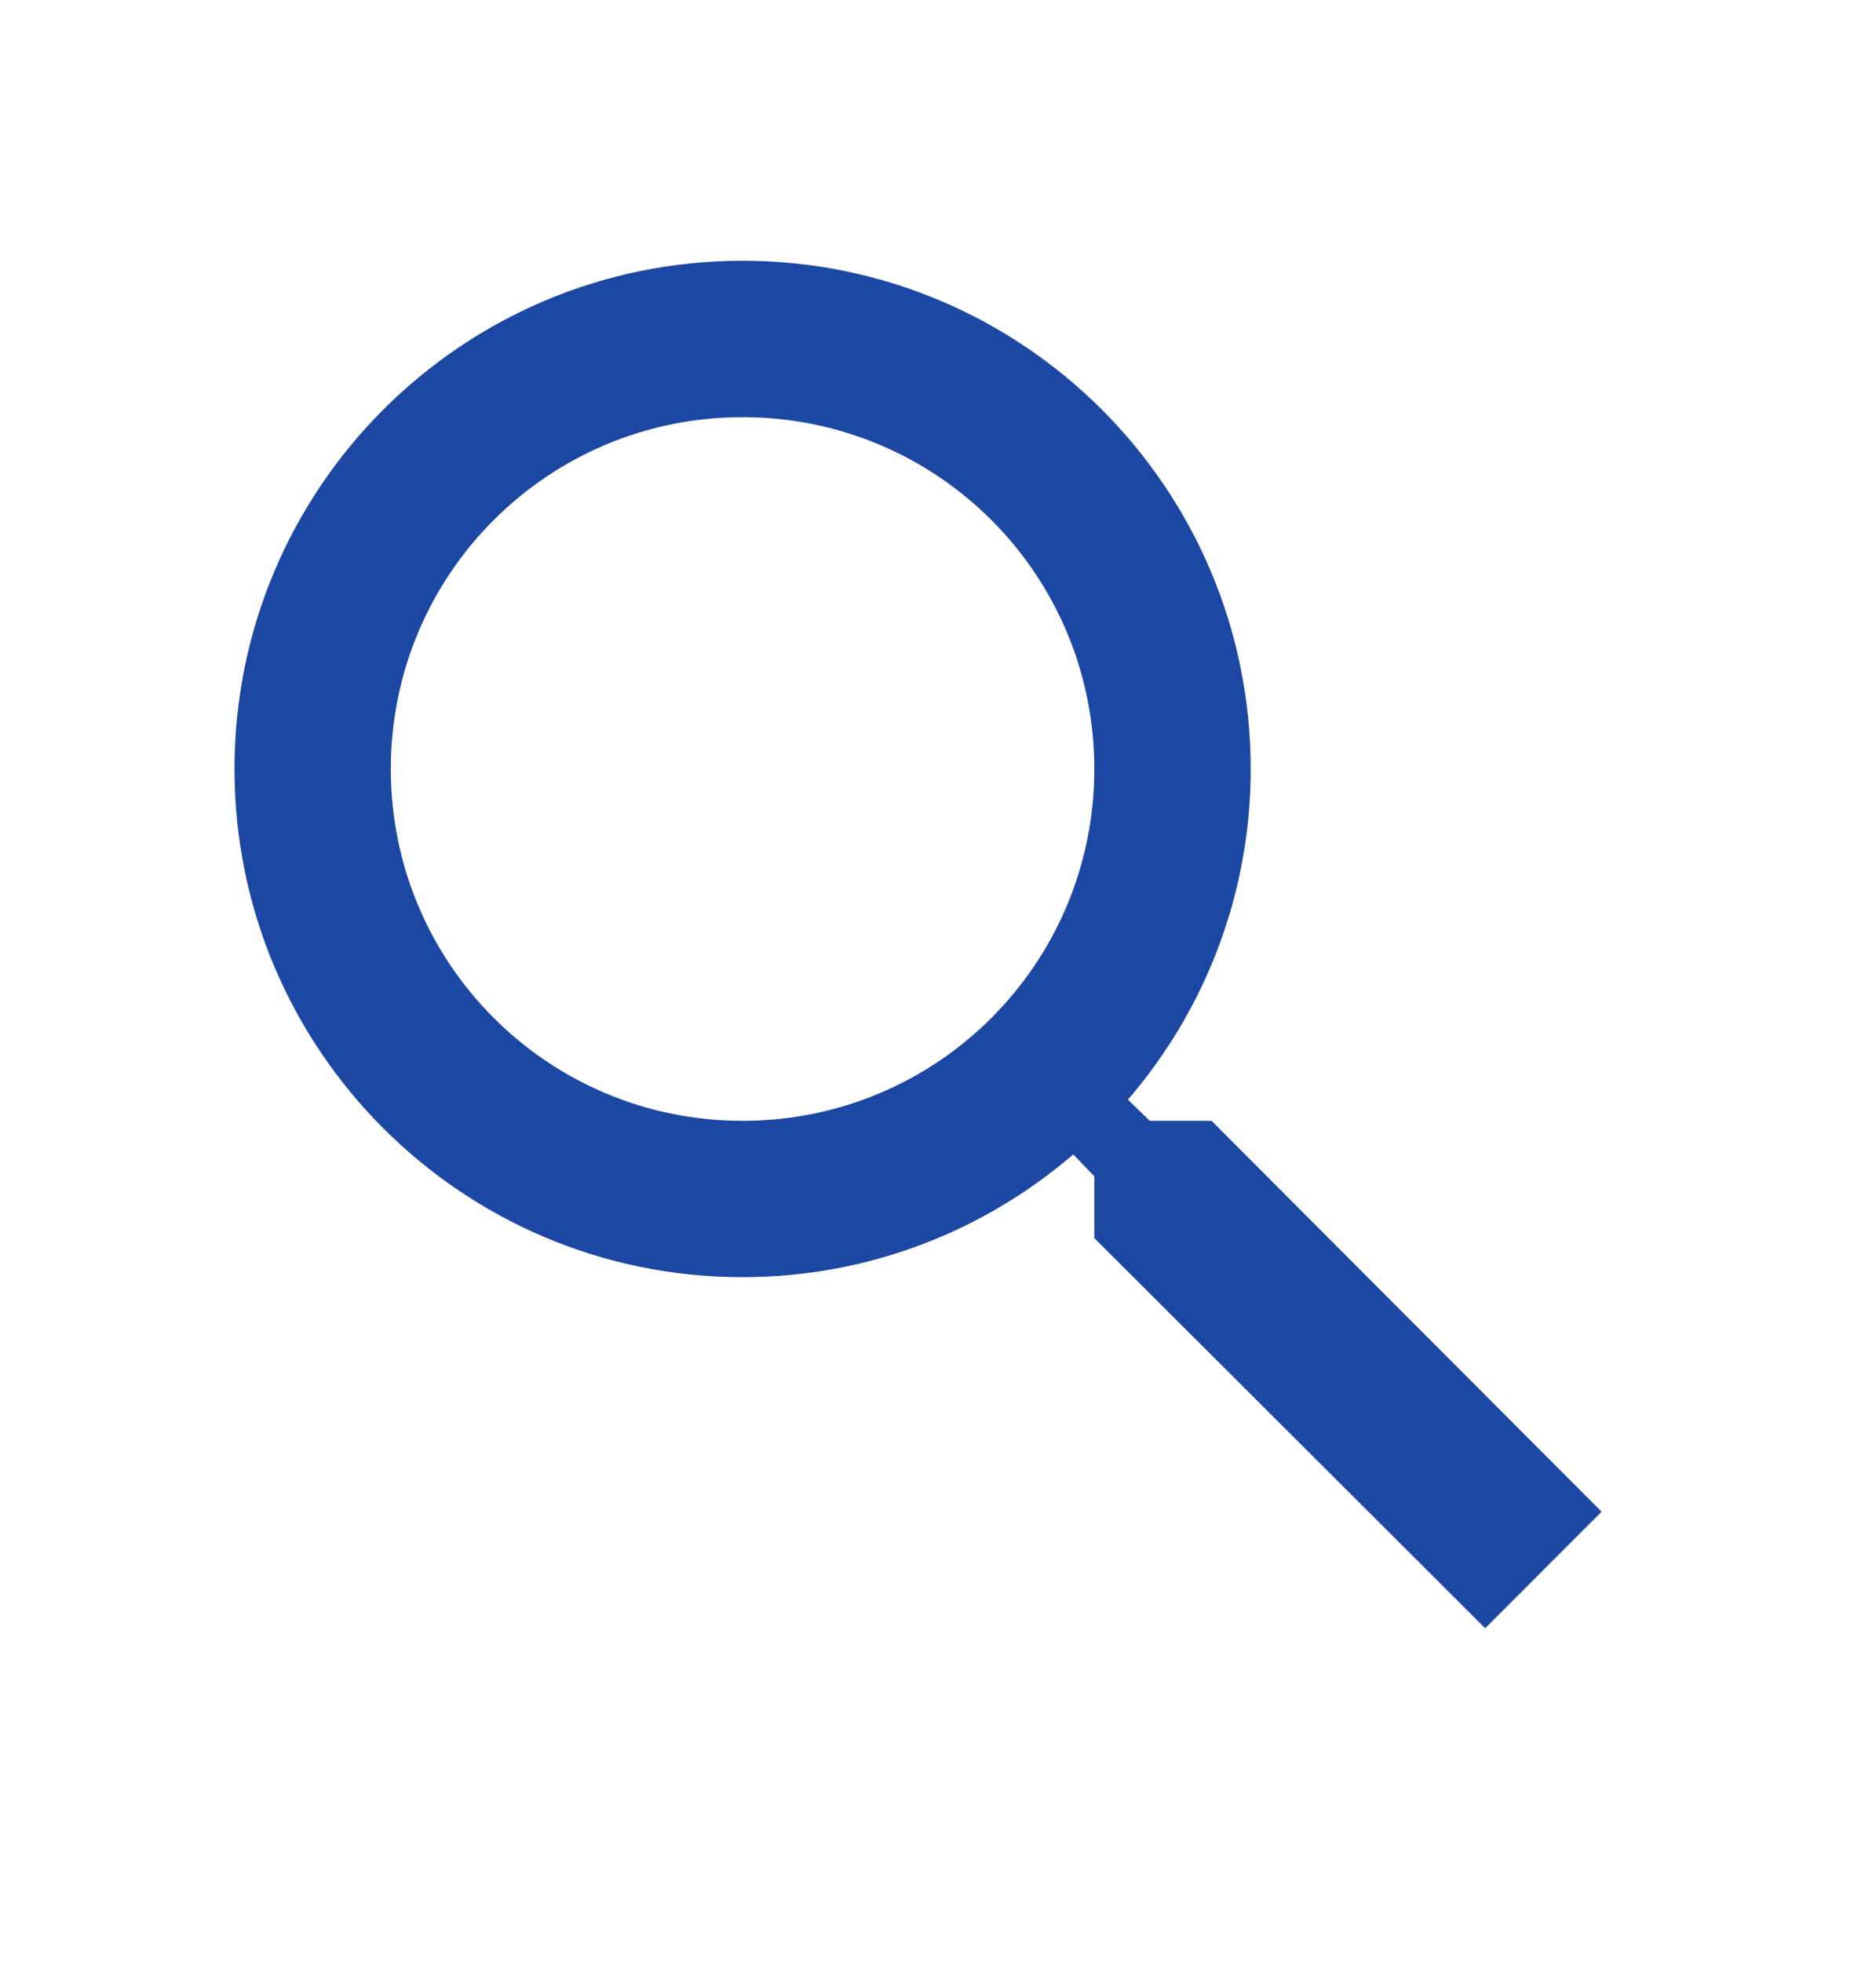<svg width="22" height="23" viewBox="0 0 22 23" fill="none" xmlns="http://www.w3.org/2000/svg">
<path d="M14.208 13.141H13.484L13.227 12.893C14.126 11.848 14.667 10.492 14.667 9.016C14.667 5.725 11.999 3.057 8.708 3.057C5.418 3.057 2.75 5.725 2.75 9.016C2.75 12.306 5.418 14.974 8.708 14.974C10.184 14.974 11.541 14.433 12.586 13.535L12.833 13.791V14.516L17.417 19.09L18.782 17.724L14.208 13.141ZM8.708 13.141C6.426 13.141 4.583 11.298 4.583 9.016C4.583 6.733 6.426 4.891 8.708 4.891C10.991 4.891 12.833 6.733 12.833 9.016C12.833 11.298 10.991 13.141 8.708 13.141Z" fill="#1C48A3"/>
</svg>
